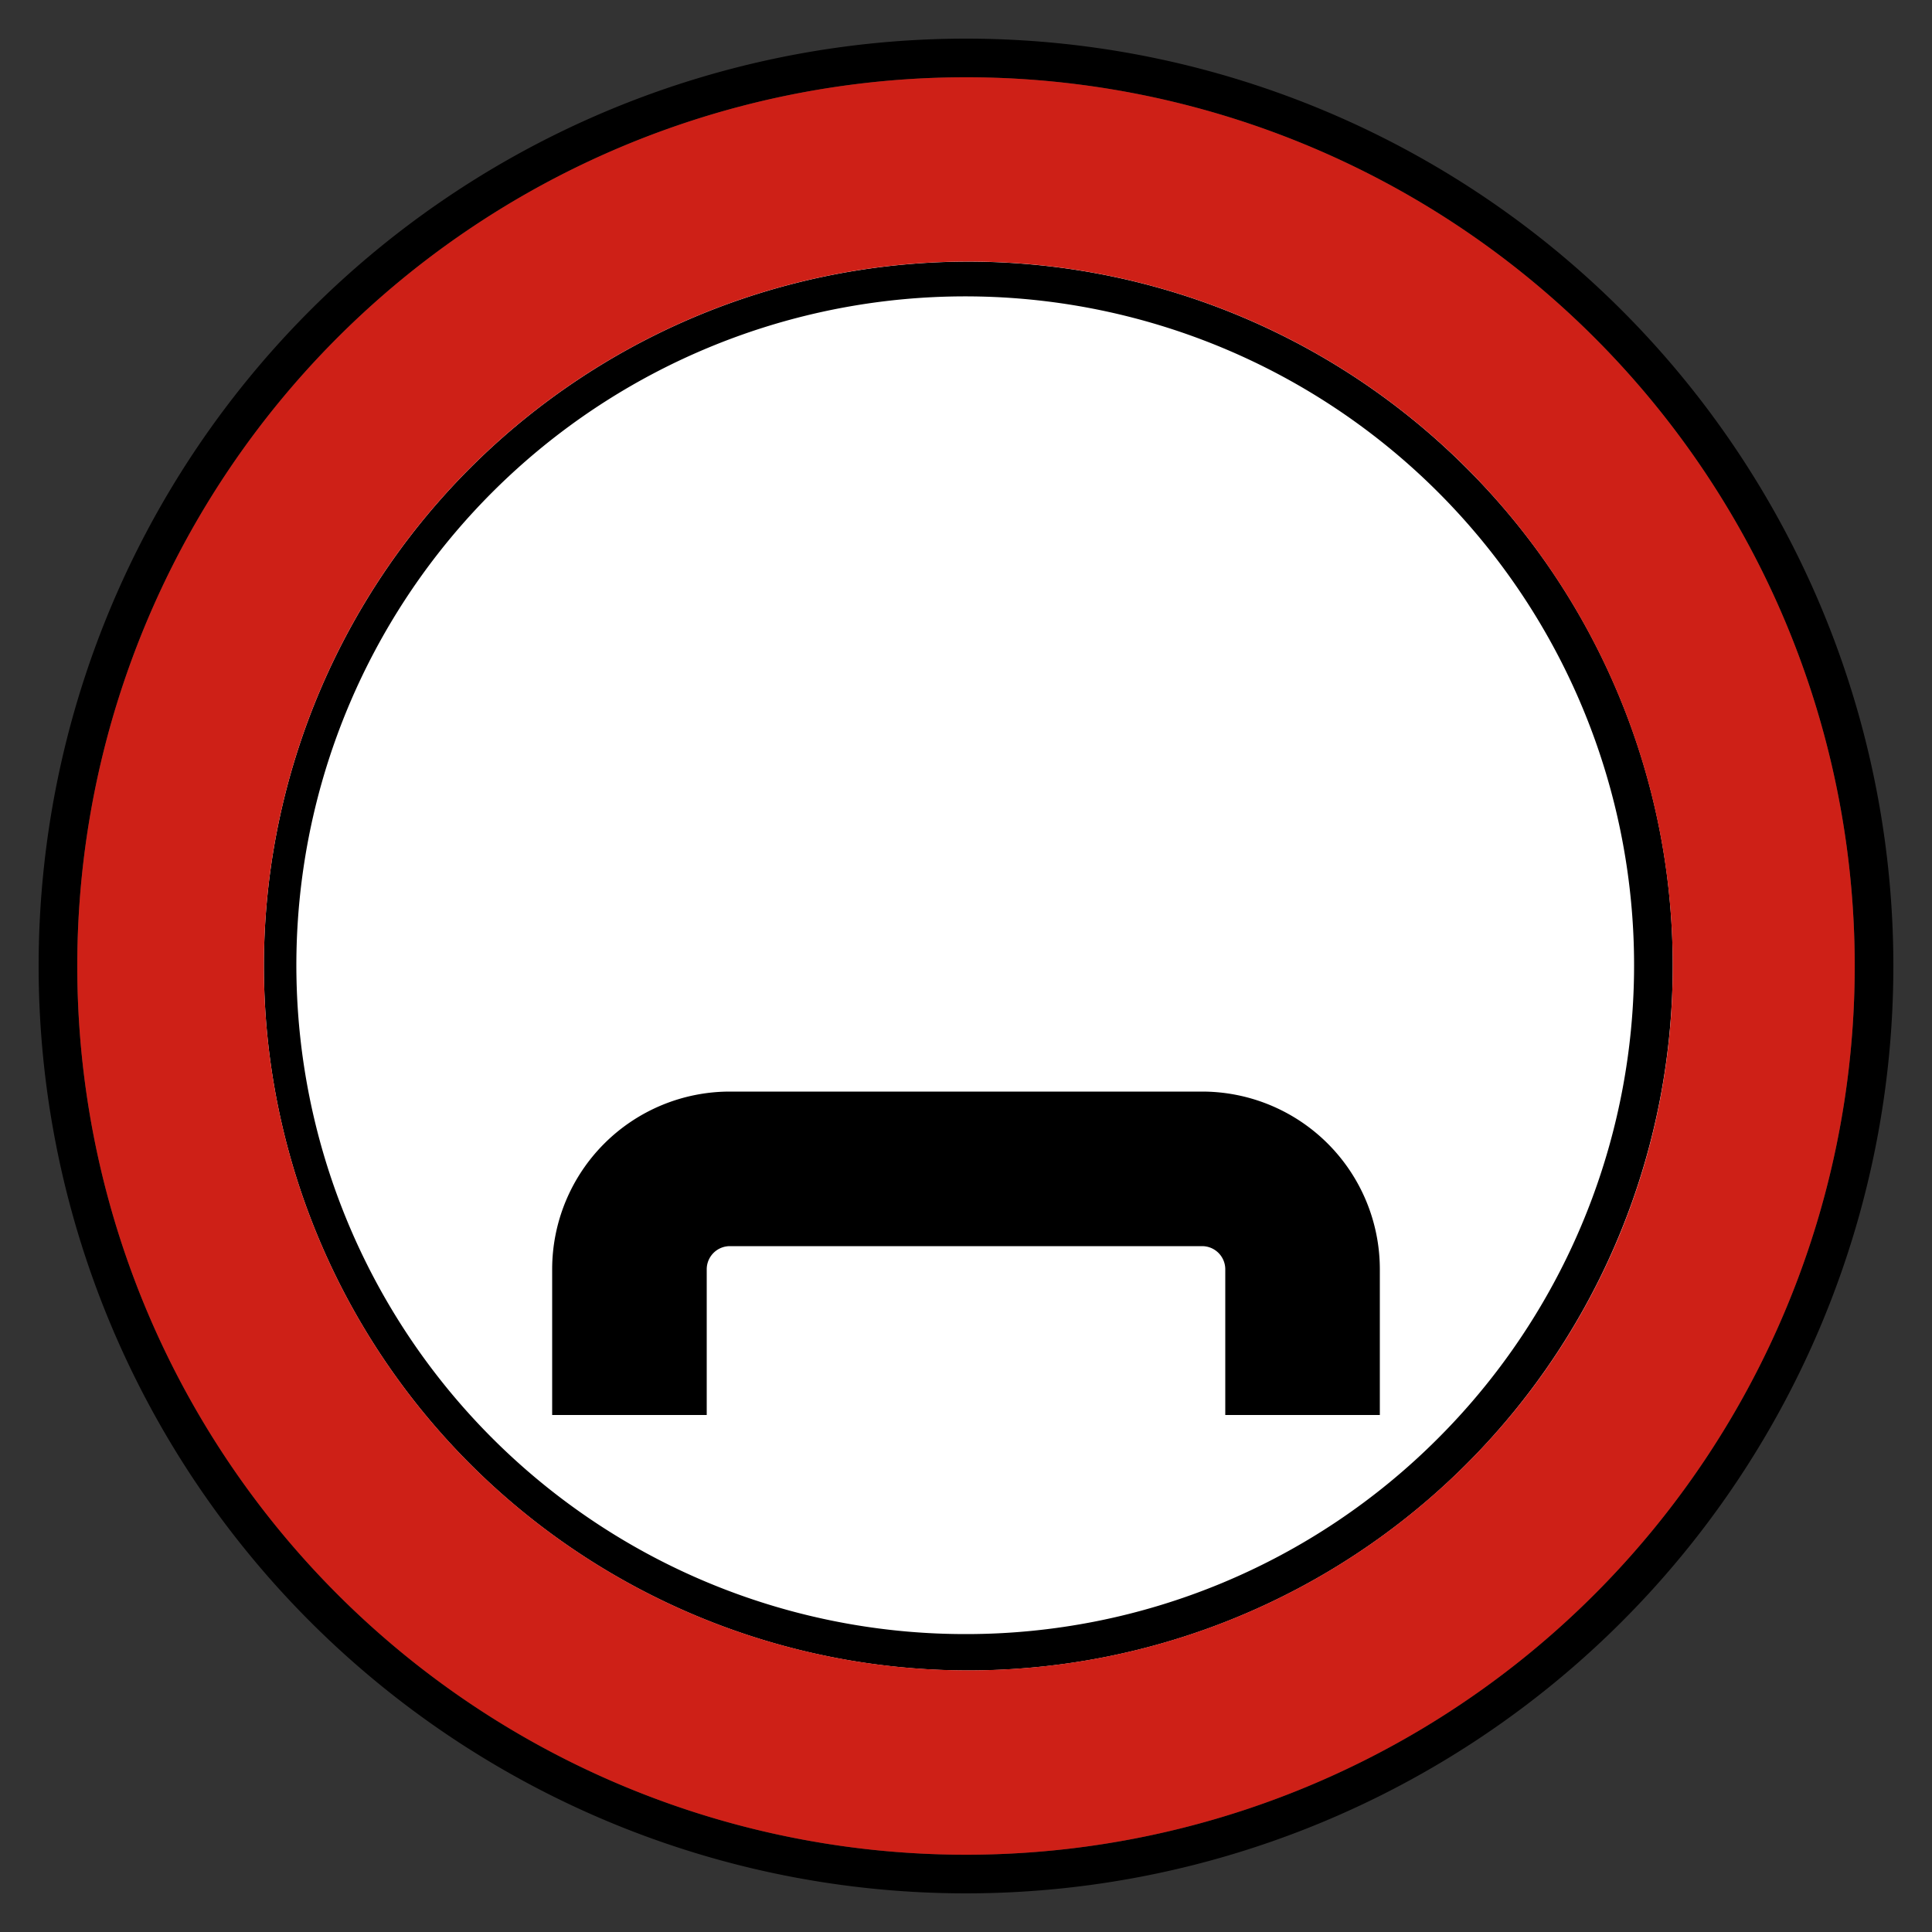 <svg xmlns="http://www.w3.org/2000/svg" viewBox="0 0 50 50"><rect x="0" y="0" width="50" height="50" fill="#333333" stroke="none"/><defs><style>.cls-1{fill:#fff;}.cls-2{fill:#ce2017;}</style></defs><g id="PSe"><circle id="WHITE" class="cls-1" cx="25" cy="25" r="20.48"/><path d="M35.71,36.62h-4V32.84a.6.6,0,0,0-.6-.59H18.89a.6.6,0,0,0-.6.59v3.78h-4V32.84a4.6,4.6,0,0,1,4.6-4.59H31.11a4.6,4.6,0,0,1,4.6,4.59Z"/><path d="M37.92,12.08A18.23,18.23,0,1,0,43.29,25,18.17,18.17,0,0,0,37.92,12.08ZM25,42.29a17.31,17.31,0,1,1,12.22-5.07A17.25,17.25,0,0,1,25,42.29Z"/><path d="M25,1A24,24,0,1,0,49,25,24,24,0,0,0,25,1Zm0,47A23,23,0,1,1,48,25,23,23,0,0,1,25,48Z"/><path class="cls-2" d="M25,2A23,23,0,1,0,48,25,23,23,0,0,0,25,2ZM37.92,37.92A18.23,18.23,0,1,1,43.29,25,18.17,18.17,0,0,1,37.92,37.92Z"/></g></svg>